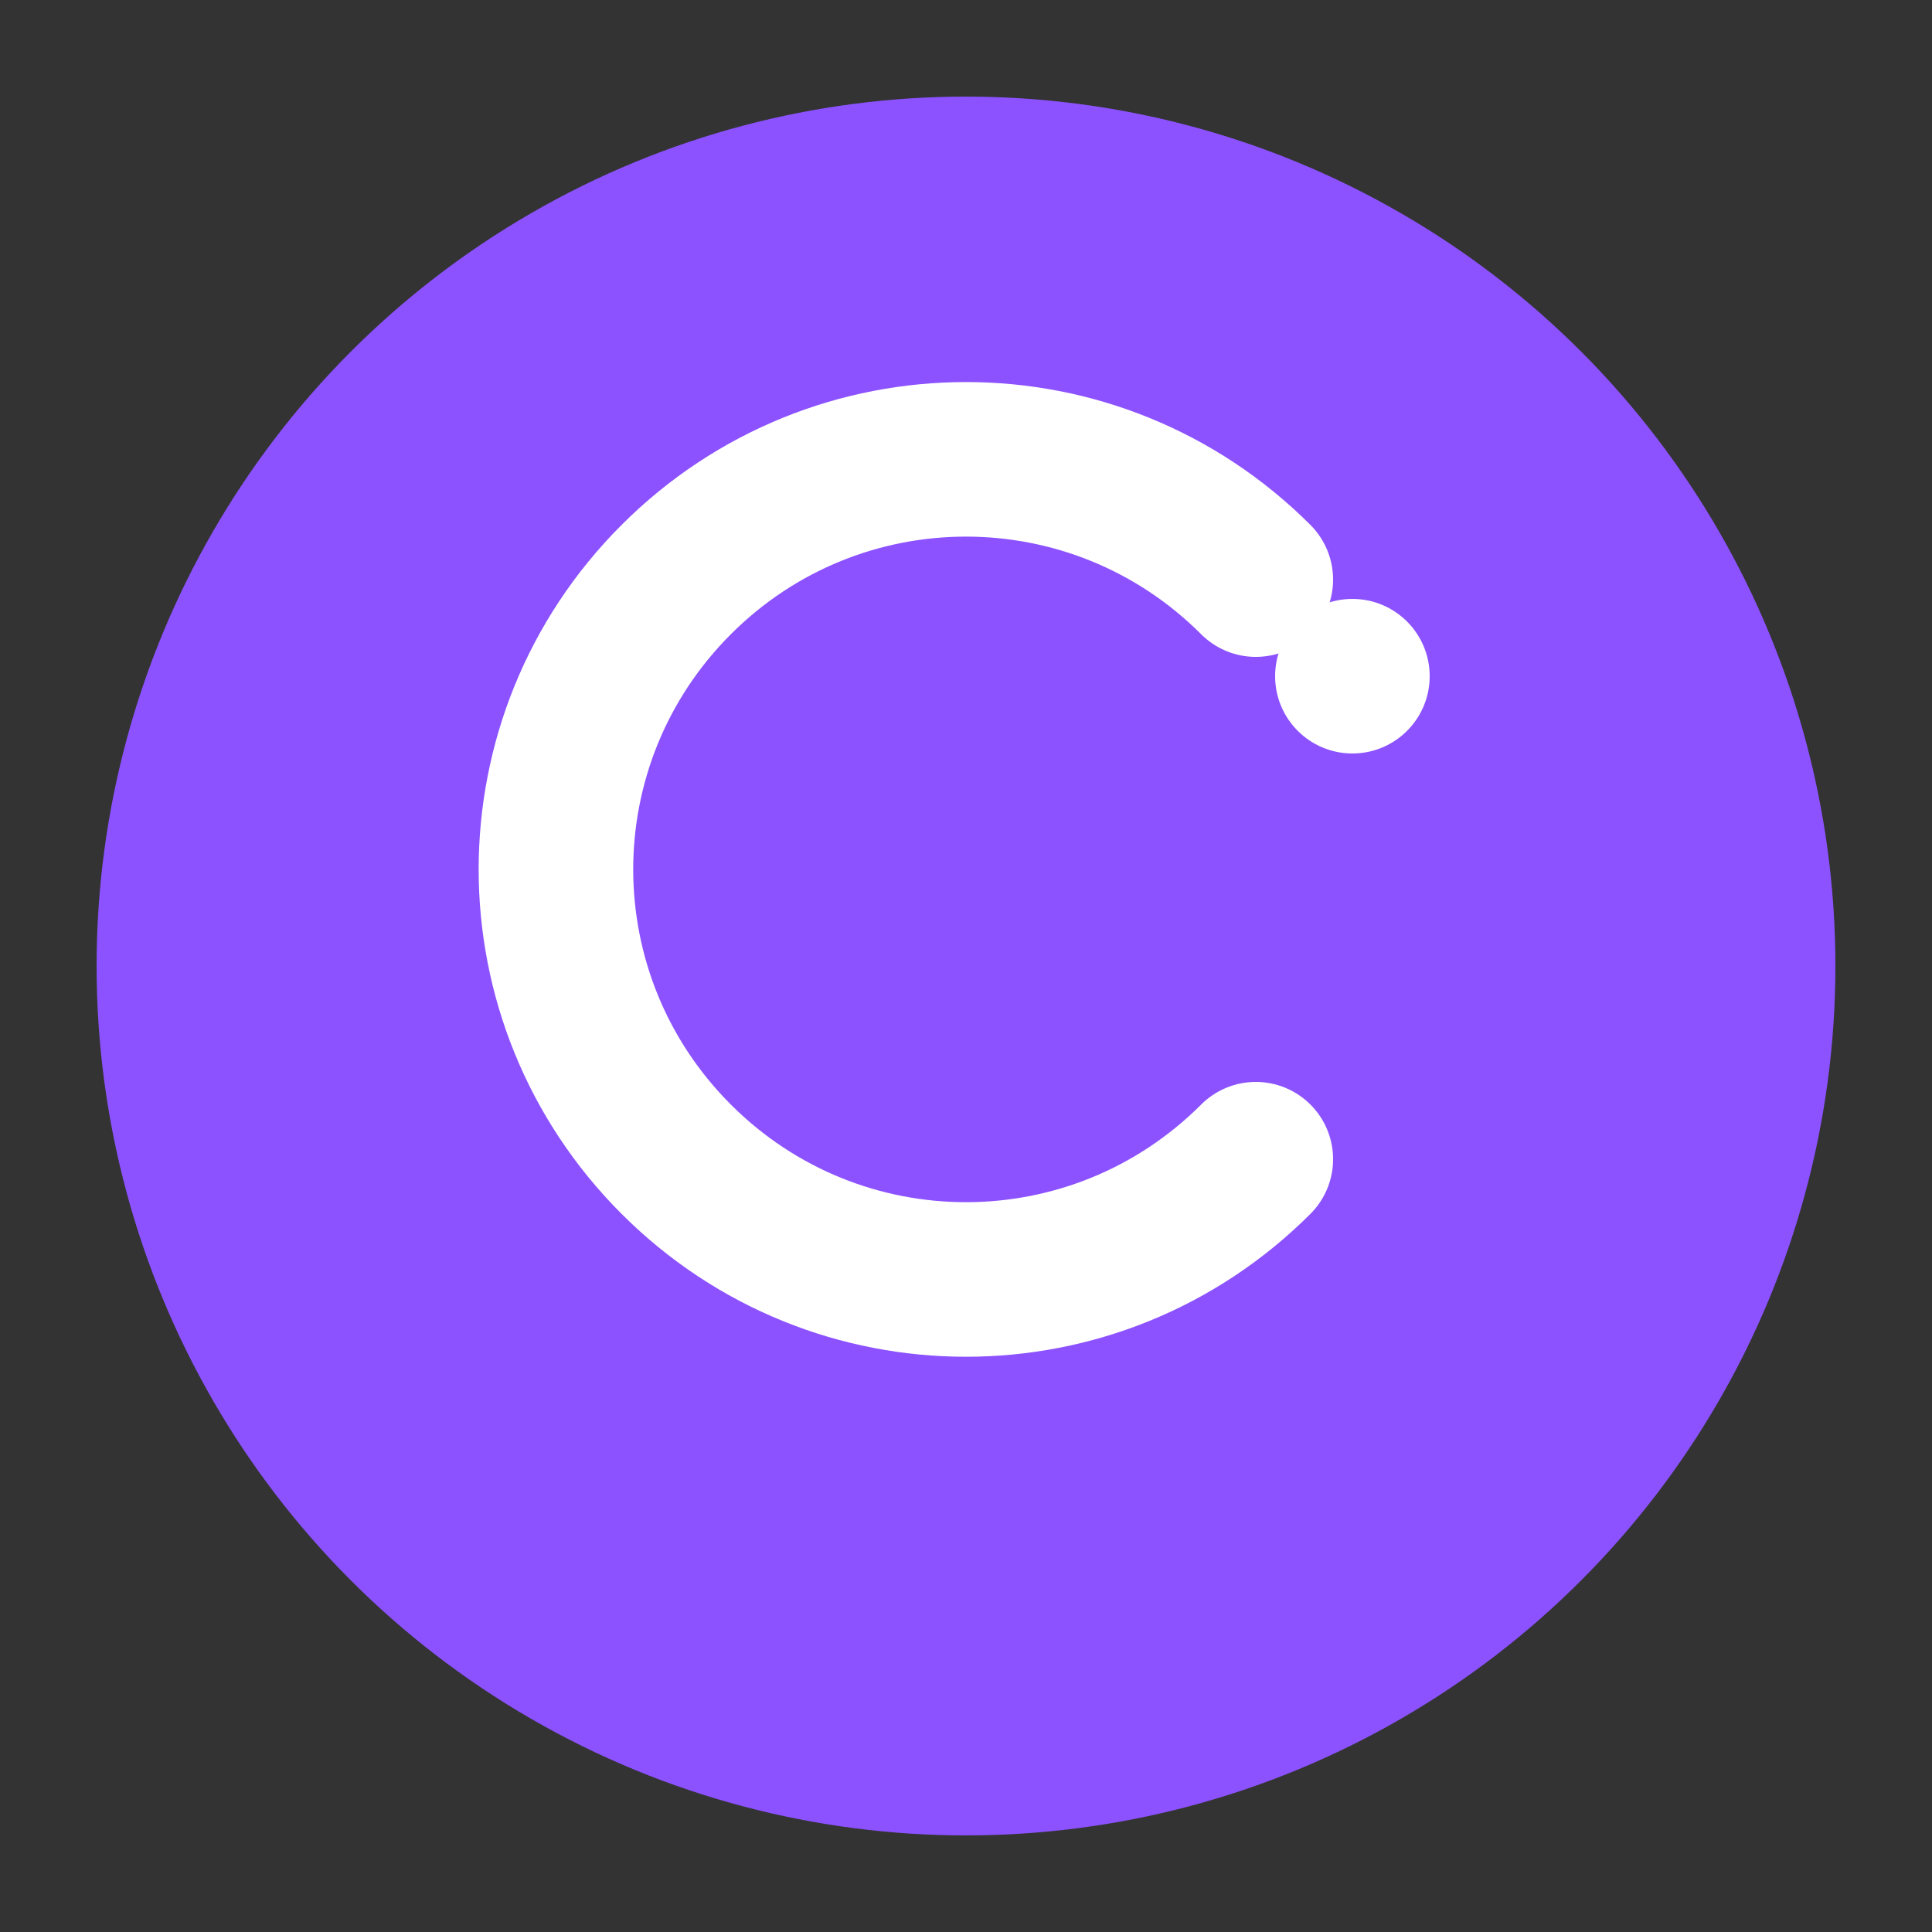 <svg xmlns="http://www.w3.org/2000/svg" viewBox="0 0 100 100" width="100" height="100">
  <rect x="0" y="0" width="100" height="100" fill="#333333" stroke="none"/>
  <!-- Background circle -->
  <circle cx="50" cy="50" r="45" fill="#8C52FF" />
  
  <!-- Stylized 'C' for Claude -->
  <path d="M65,30c-8.3-8.3-21.7-8.3-30,0s-8.3,21.7,0,30s21.7,8.3,30,0" 
        fill="none" stroke="white" stroke-width="8" stroke-linecap="round" />
  
  <!-- Dot for the 'i' in AI -->
  <circle cx="70" cy="35" r="4" fill="white" />
</svg>
